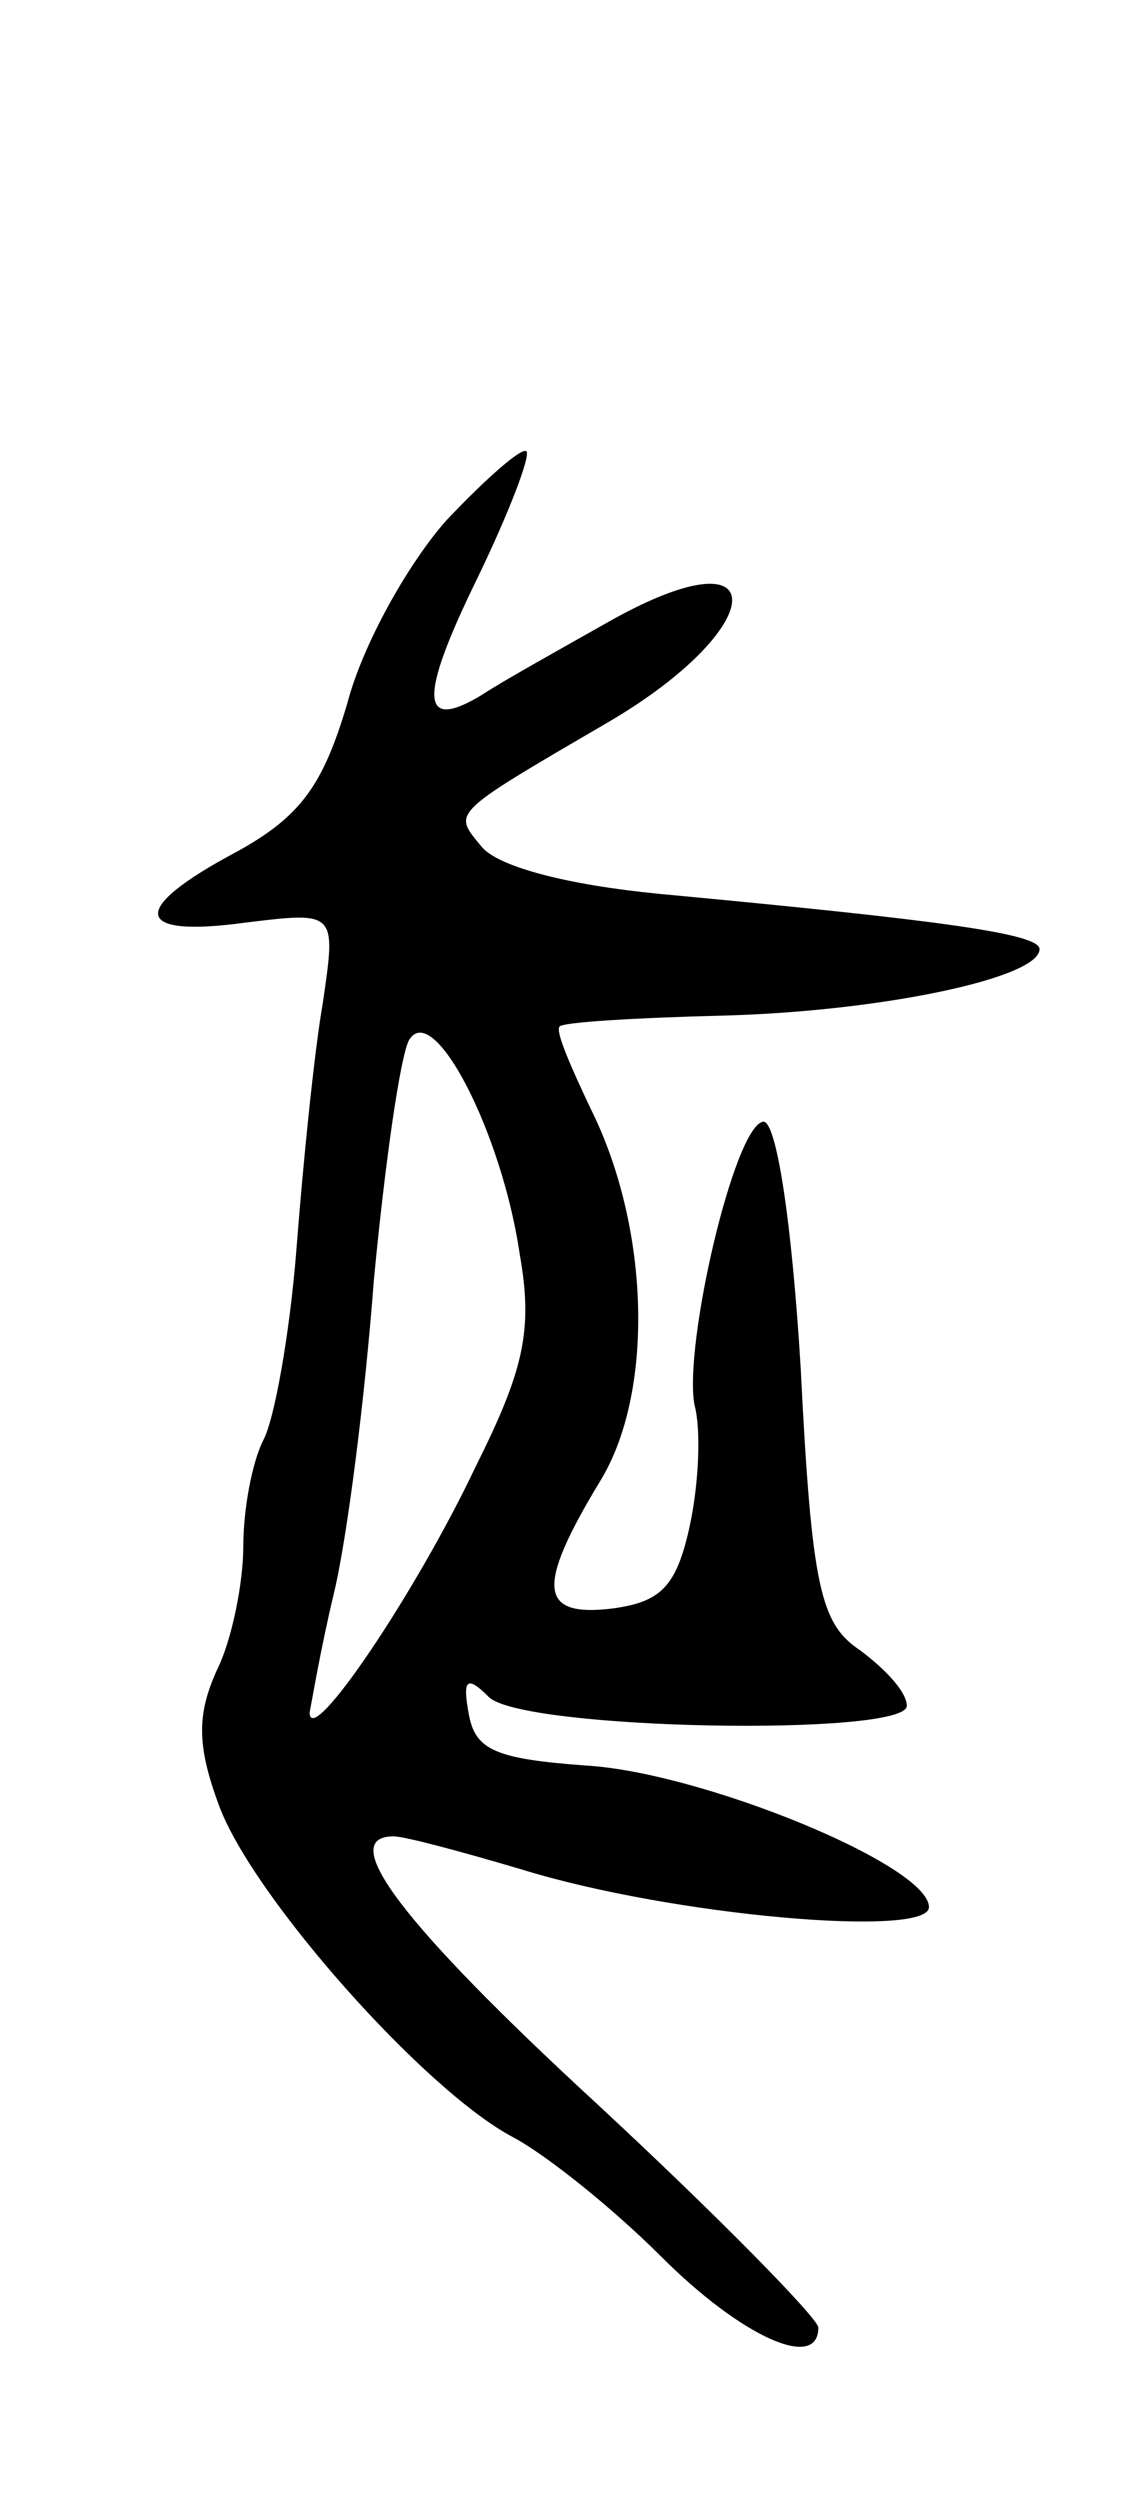 <svg version="1.0" xmlns="http://www.w3.org/2000/svg"
 width="51pt" height="113pt" viewBox="0 0 51 113"
 preserveAspectRatio="xMidYMid meet">
<g transform="translate(0,113) scale(0.1,-0.1)"
fill="#000000" stroke="none">
<path d="M202 895 c-17 -19 -38 -56 -45 -83 -11 -37 -21 -51 -50 -67 -49 -26
-47 -39 4 -32 41 5 41 5 35 -36 -4 -23 -9 -73 -12 -112 -3 -38 -10 -77 -15
-86 -5 -10 -9 -31 -9 -48 0 -16 -5 -42 -12 -56 -9 -20 -9 -34 1 -61 15 -41 93
-129 133 -150 15 -8 45 -32 67 -54 36 -36 71 -52 71 -32 0 4 -45 50 -100 101
-89 82 -118 121 -92 121 5 0 31 -7 58 -15 68 -21 184 -31 184 -17 0 19 -103
61 -155 64 -41 3 -50 7 -53 23 -3 16 -1 18 9 8 15 -15 189 -18 189 -4 0 6 -9
16 -21 25 -18 12 -22 28 -27 128 -4 66 -11 112 -17 111 -13 -2 -36 -101 -31
-128 3 -11 2 -35 -2 -54 -6 -28 -13 -35 -35 -38 -33 -4 -35 9 -6 57 25 40 23
115 -4 169 -9 19 -16 35 -14 37 1 2 35 4 75 5 71 2 142 17 142 30 0 7 -44 13
-172 25 -41 4 -72 12 -80 21 -13 16 -16 14 56 56 74 43 77 88 3 47 -23 -13
-50 -28 -59 -34 -28 -17 -29 -2 -2 53 14 29 24 55 22 57 -2 2 -18 -12 -36 -31z
m33 -332 c6 -34 2 -52 -20 -96 -27 -57 -75 -128 -75 -111 1 5 5 29 11 54 6 25
14 88 18 141 5 53 12 102 16 109 11 18 42 -42 50 -97z"/>
</g>
</svg>
